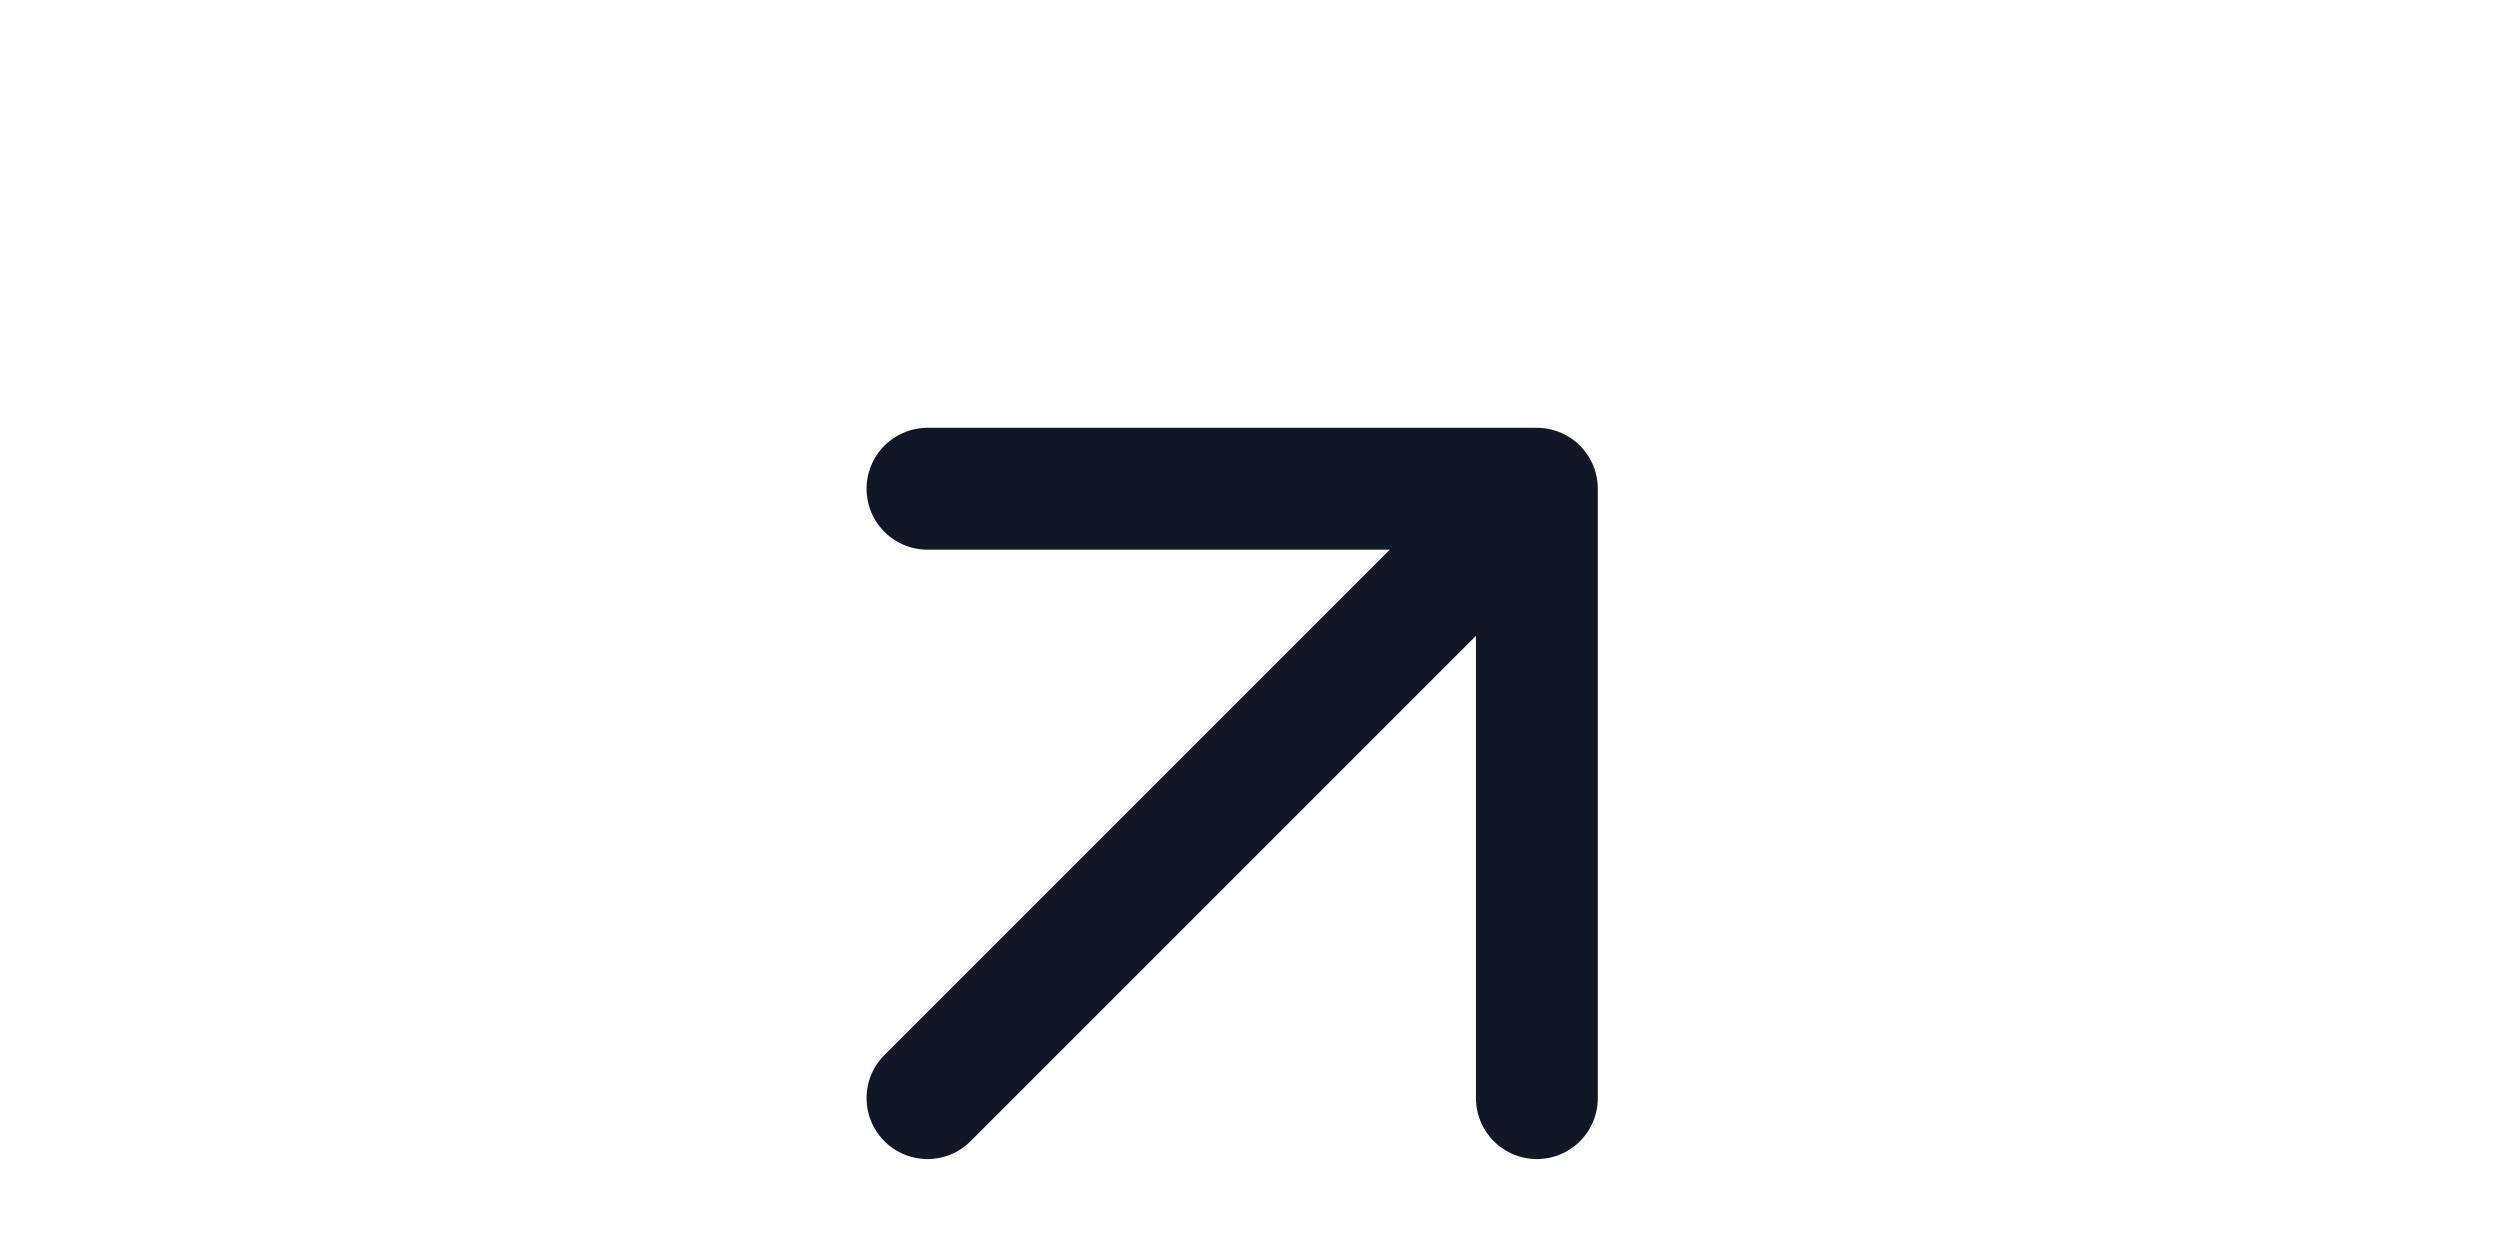 <svg width="4" height="2" viewBox="0 0 4 2" fill="none" xmlns="http://www.w3.org/2000/svg">
<g clip-path="url(#clip0_6_593672)">
<path d="M1.484 1.757L2.459 0.782M2.459 0.782H1.484M2.459 0.782V1.757" stroke="#101828" stroke-width="0.195" stroke-linecap="round" stroke-linejoin="round"/>
</g>
<defs>
<clipPath id="clip0_6_593672">
<rect width="2.338" height="2.338" fill="white" transform="translate(0.802 0.1)"/>
</clipPath>
</defs>
</svg>
